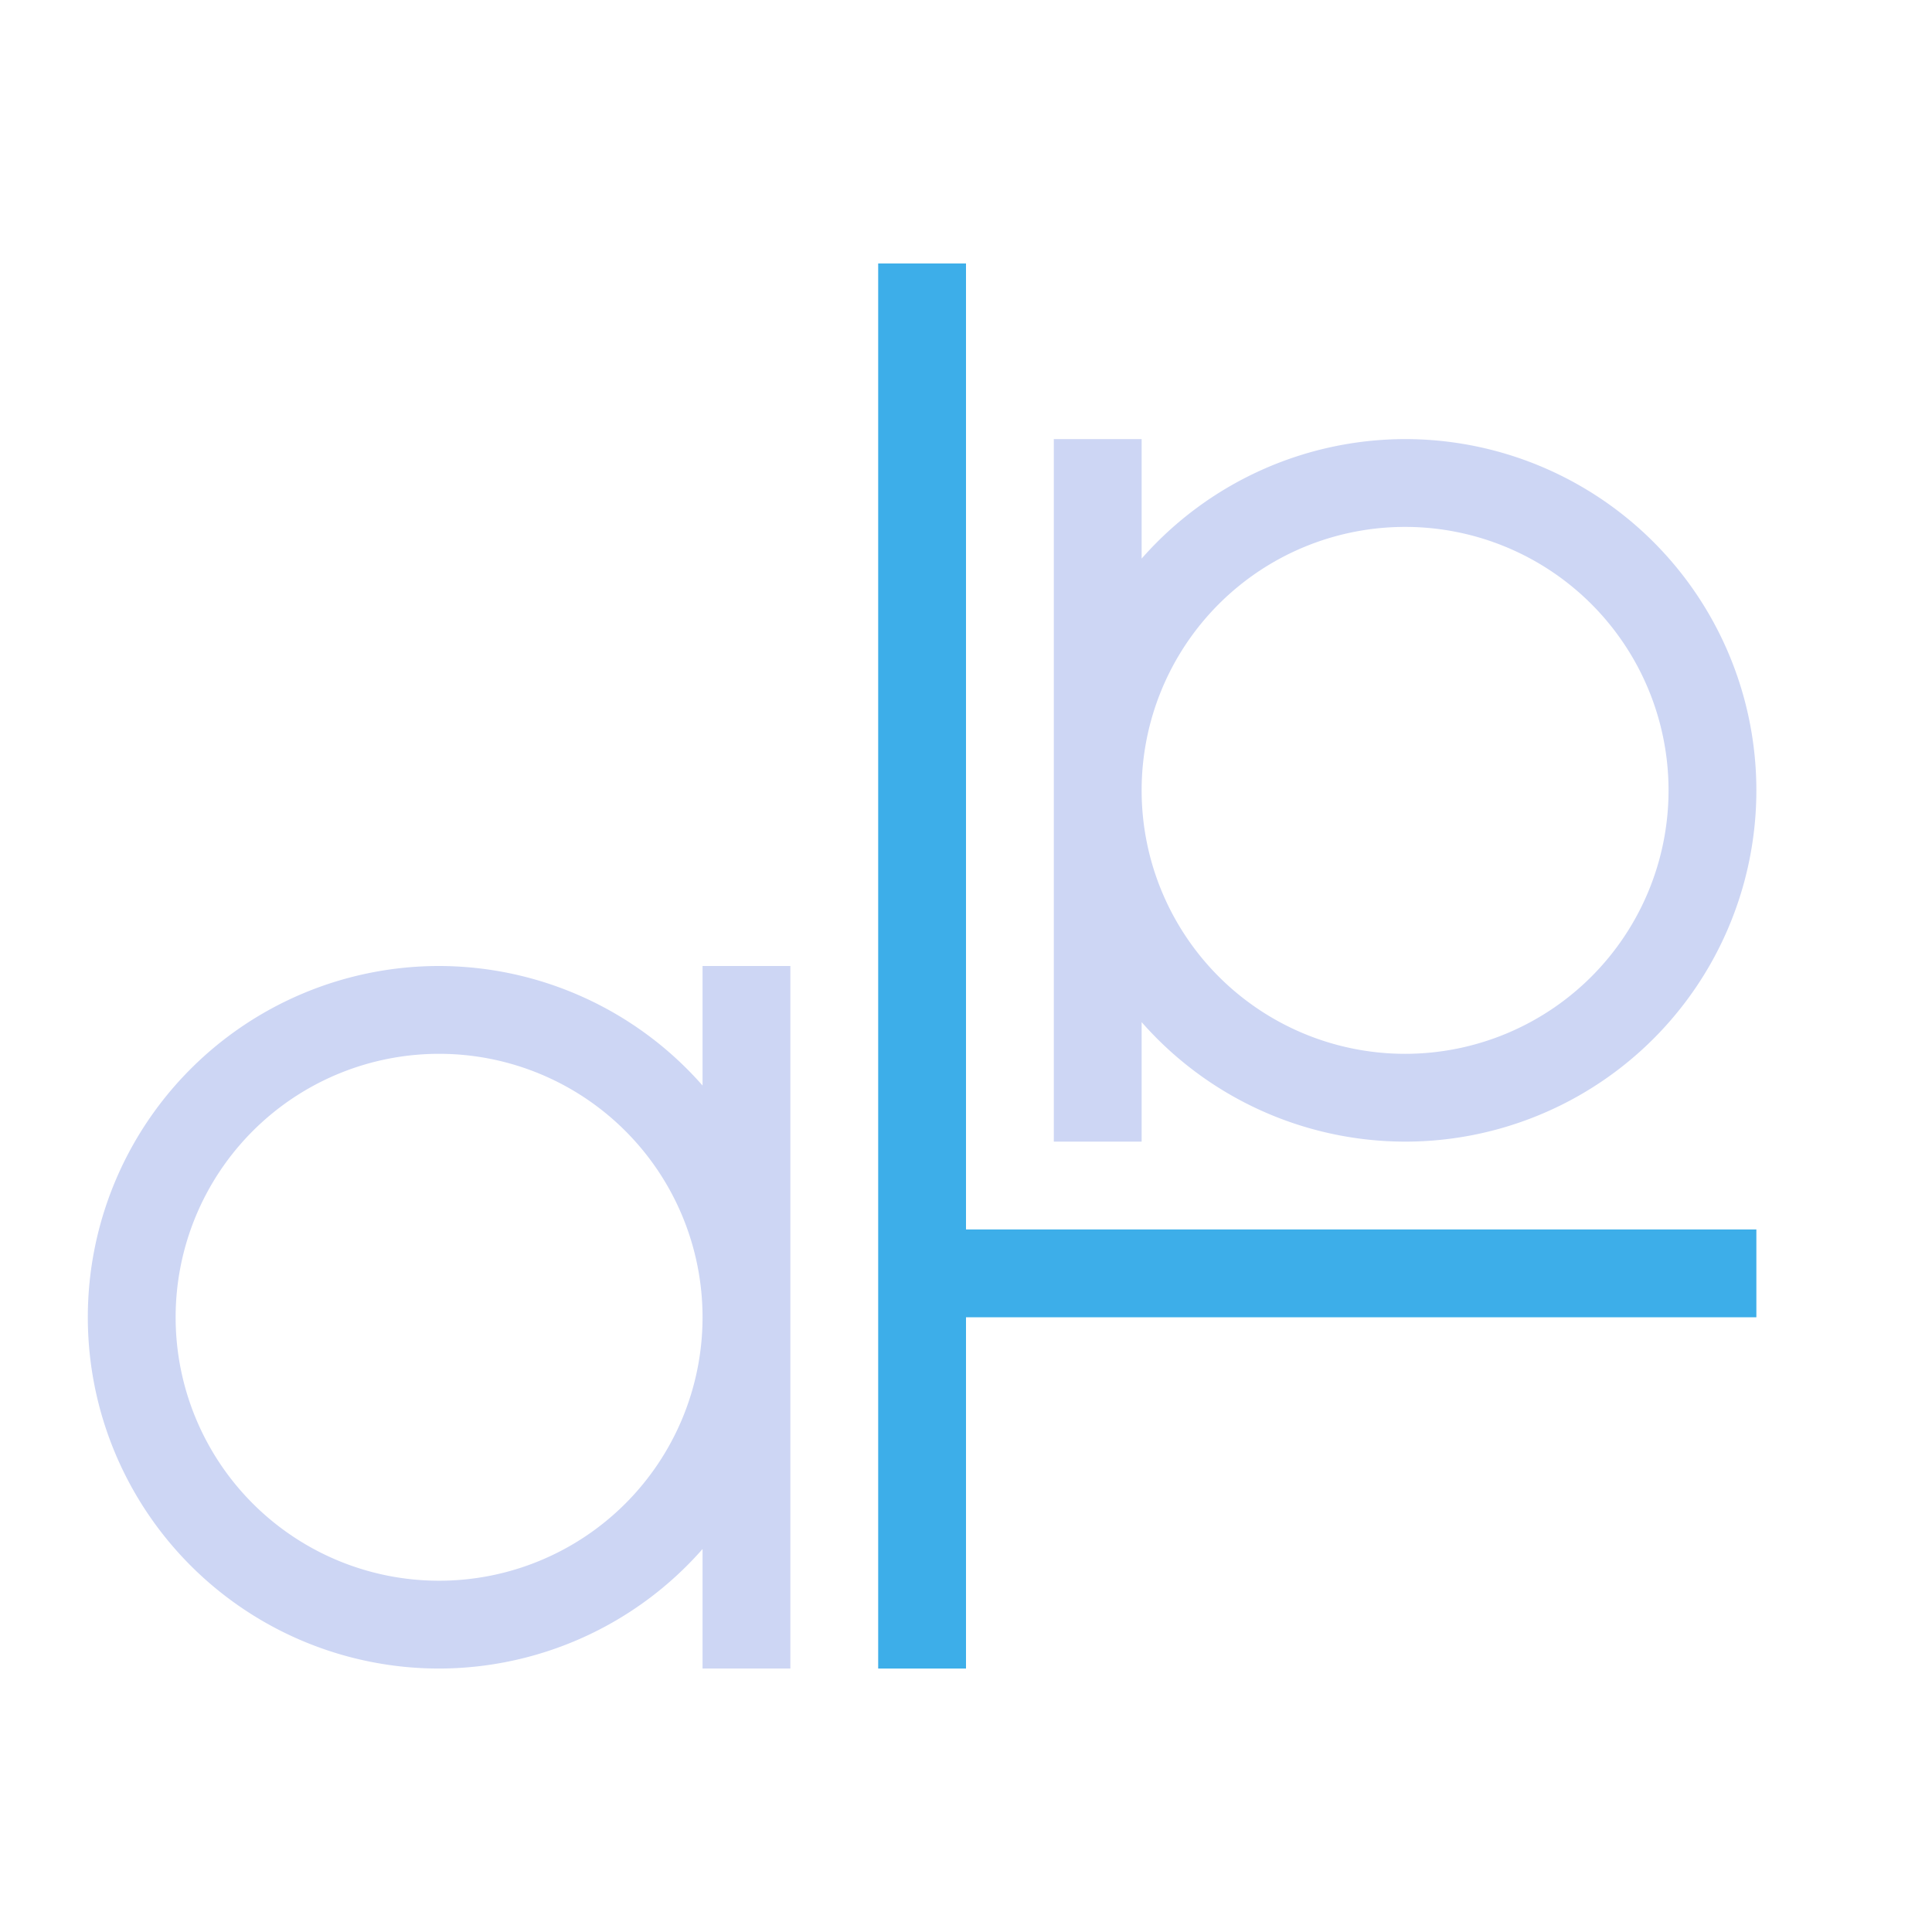 <svg xmlns="http://www.w3.org/2000/svg" viewBox="0 0 22 22">
  <defs id="defs3051">
    <style type="text/css" id="current-color-scheme">
      .ColorScheme-Text {
        color:#cdd6f4;
      }
      .ColorScheme-Highlight {
        color:#3daee9;
      }
      </style>
  </defs>
 <path 
     style="fill:currentColor;fill-opacity:1;stroke:none" 
	d="M 12 5 L 12 9 L 12 13 L 13 13 L 13 11.639 A 4 4 0 0 0 16 13 A 4 4 0 0 0 20 9 A 4 4 0 0 0 16 5 A 4 4 0 0 0 13 6.361 L 13 5 L 12 5 z M 16 6 A 3 3 0 0 1 19 9 A 3 3 0 0 1 16 12 A 3 3 0 0 1 13 9 A 3 3 0 0 1 16 6 z M 5 11 A 4 4 0 0 0 1 15 A 4 4 0 0 0 5 19 A 4 4 0 0 0 8 17.639 L 8 19 L 9 19 L 9 15 L 9 11 L 8 11 L 8 12.361 A 4 4 0 0 0 5 11 z M 5 12 A 3 3 0 0 1 8 15 A 3 3 0 0 1 5 18 A 3 3 0 0 1 2 15 A 3 3 0 0 1 5 12 z "
       class="ColorScheme-Text"
     />
 <path 
     style="fill:currentColor;fill-opacity:1;stroke:none" 
	d="M 10 3 L 10 19 L 11 19 L 11 15 L 20 15 L 20 14 L 11 14 L 11 3 L 10 3 z "
       class="ColorScheme-Highlight"
     />
</svg>
